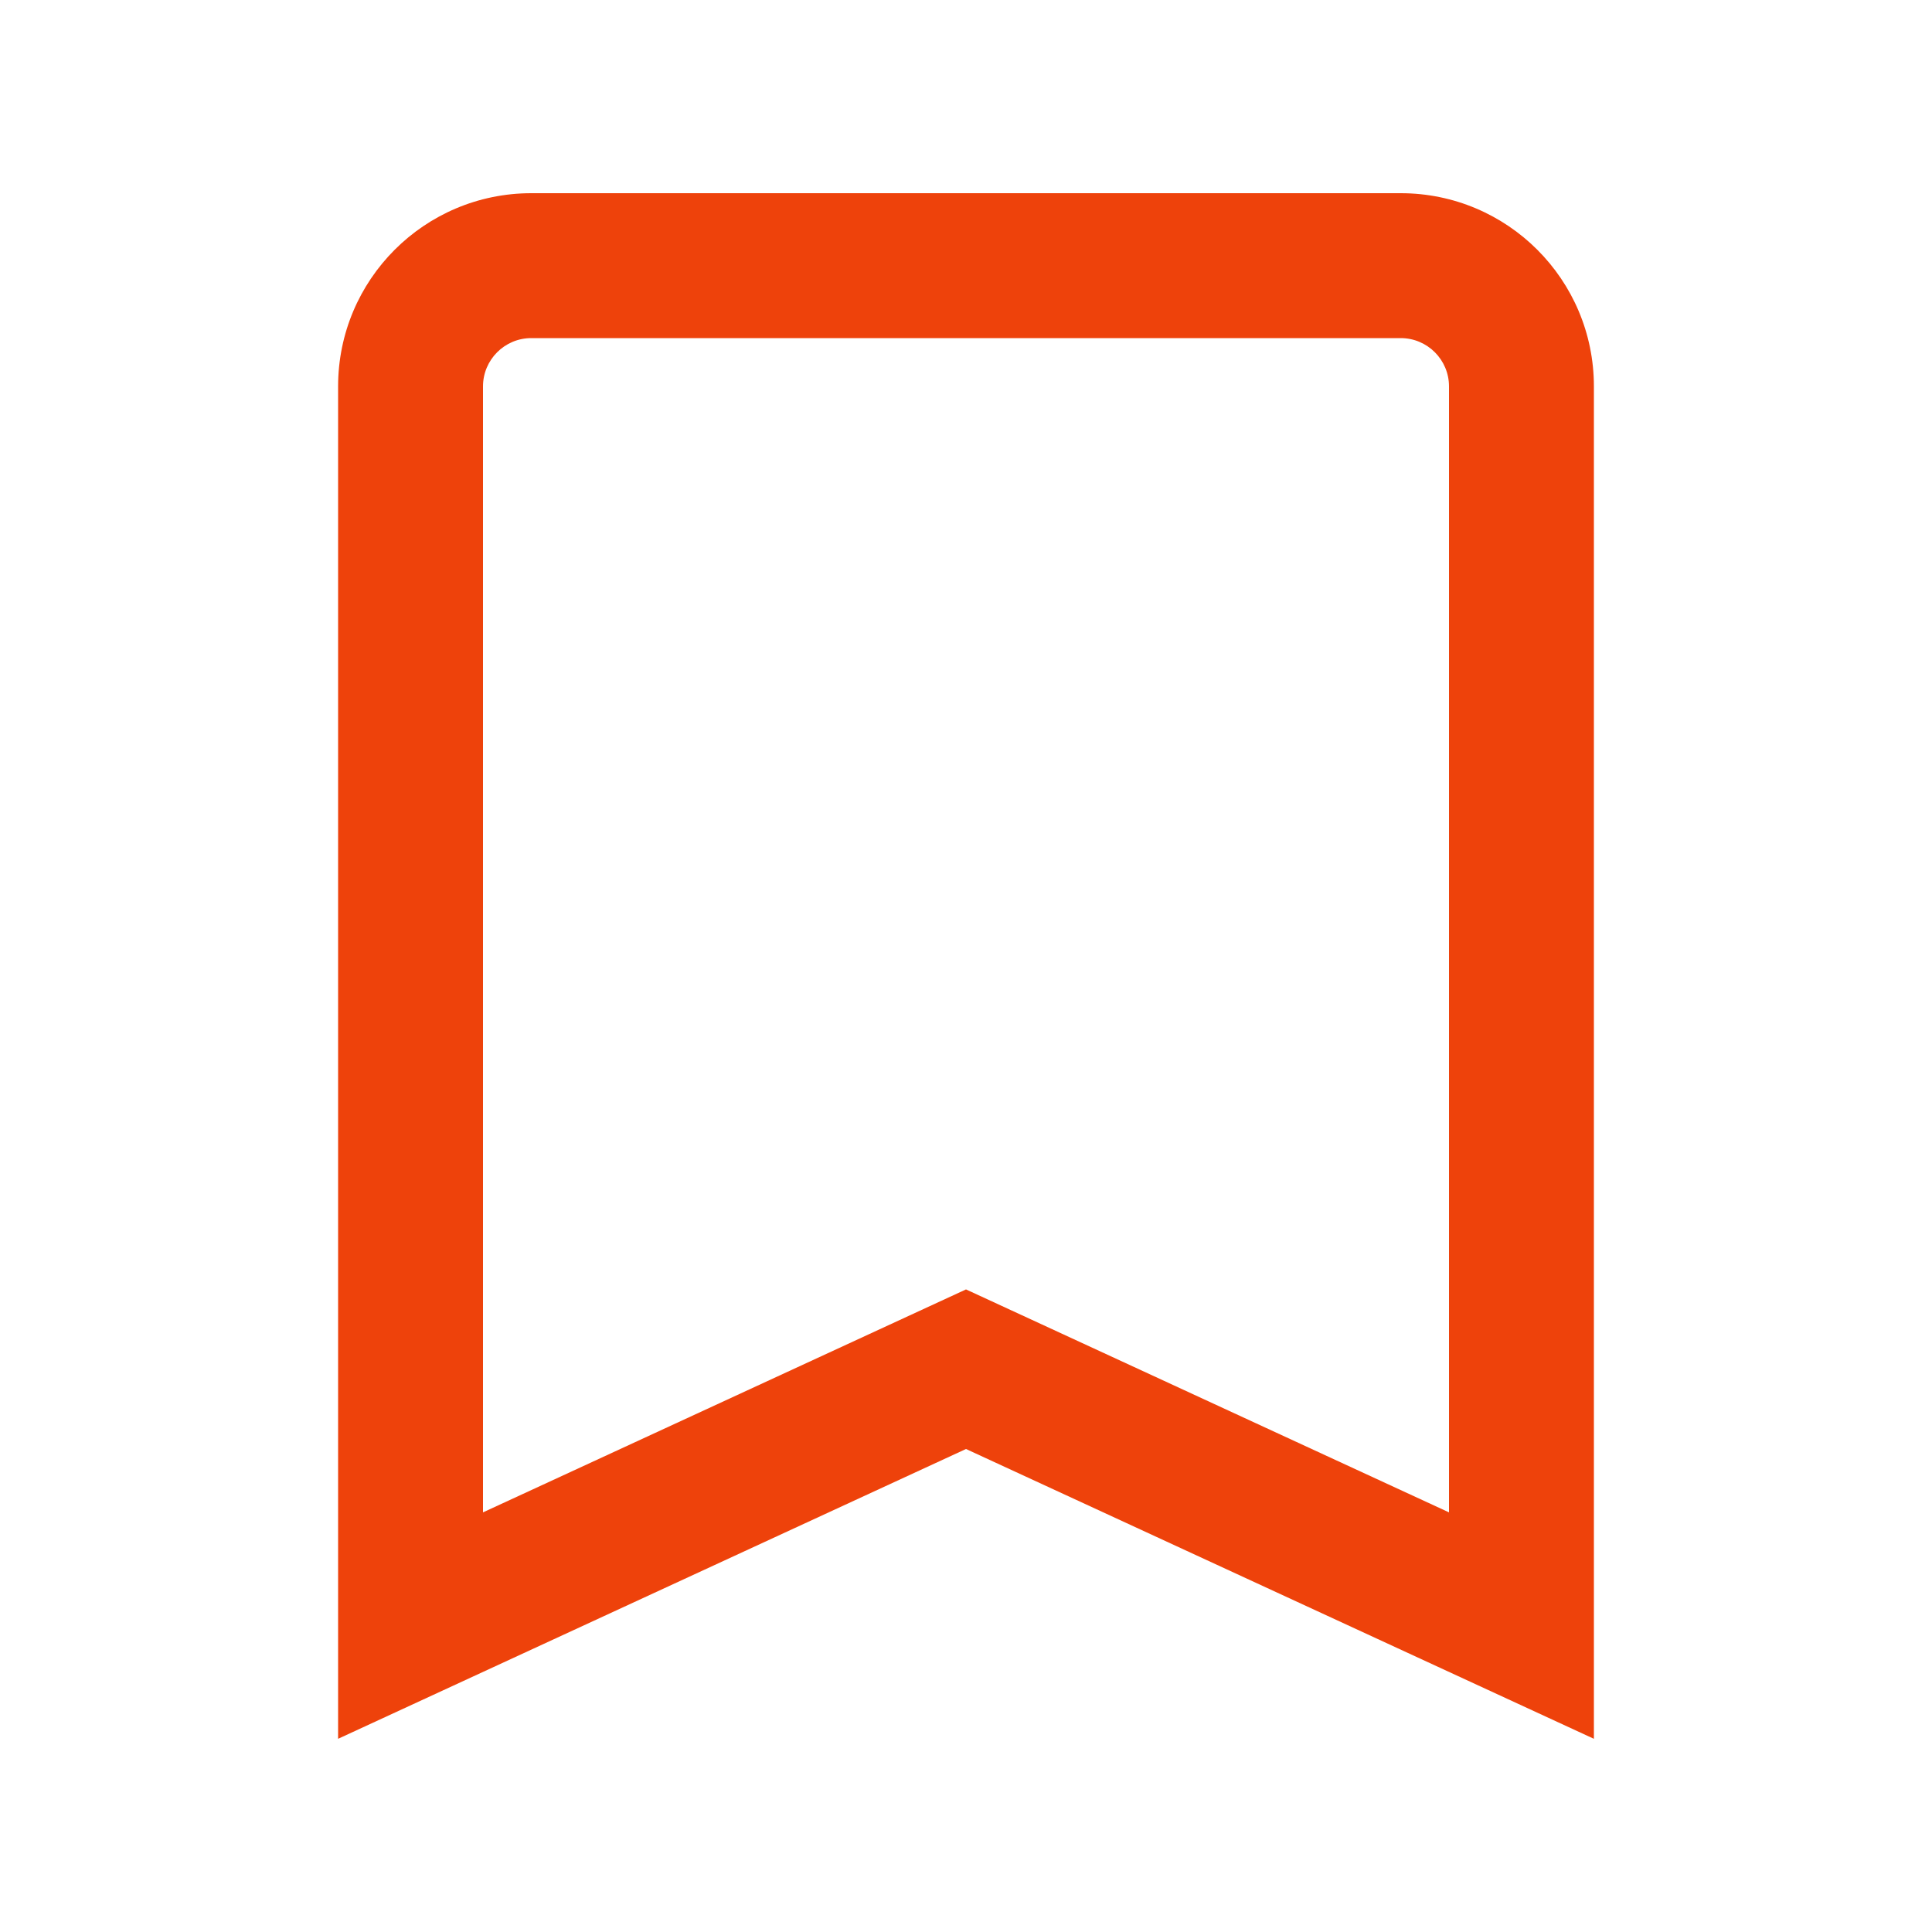 <svg width="20" height="20" viewBox="0 0 20 20" fill="none" xmlns="http://www.w3.org/2000/svg">
<path fill-rule="evenodd" clip-rule="evenodd" d="M10 15L16.5 18V4C16.5 2.895 15.605 2 14.5 2H5.5C4.395 2 3.5 2.895 3.5 4V18L10 15ZM5 15.656L10 13.348L15 15.656V4C15 3.724 14.776 3.5 14.5 3.5H5.5C5.224 3.5 5 3.724 5 4V15.656Z" fill="#EE420B"/>
</svg>